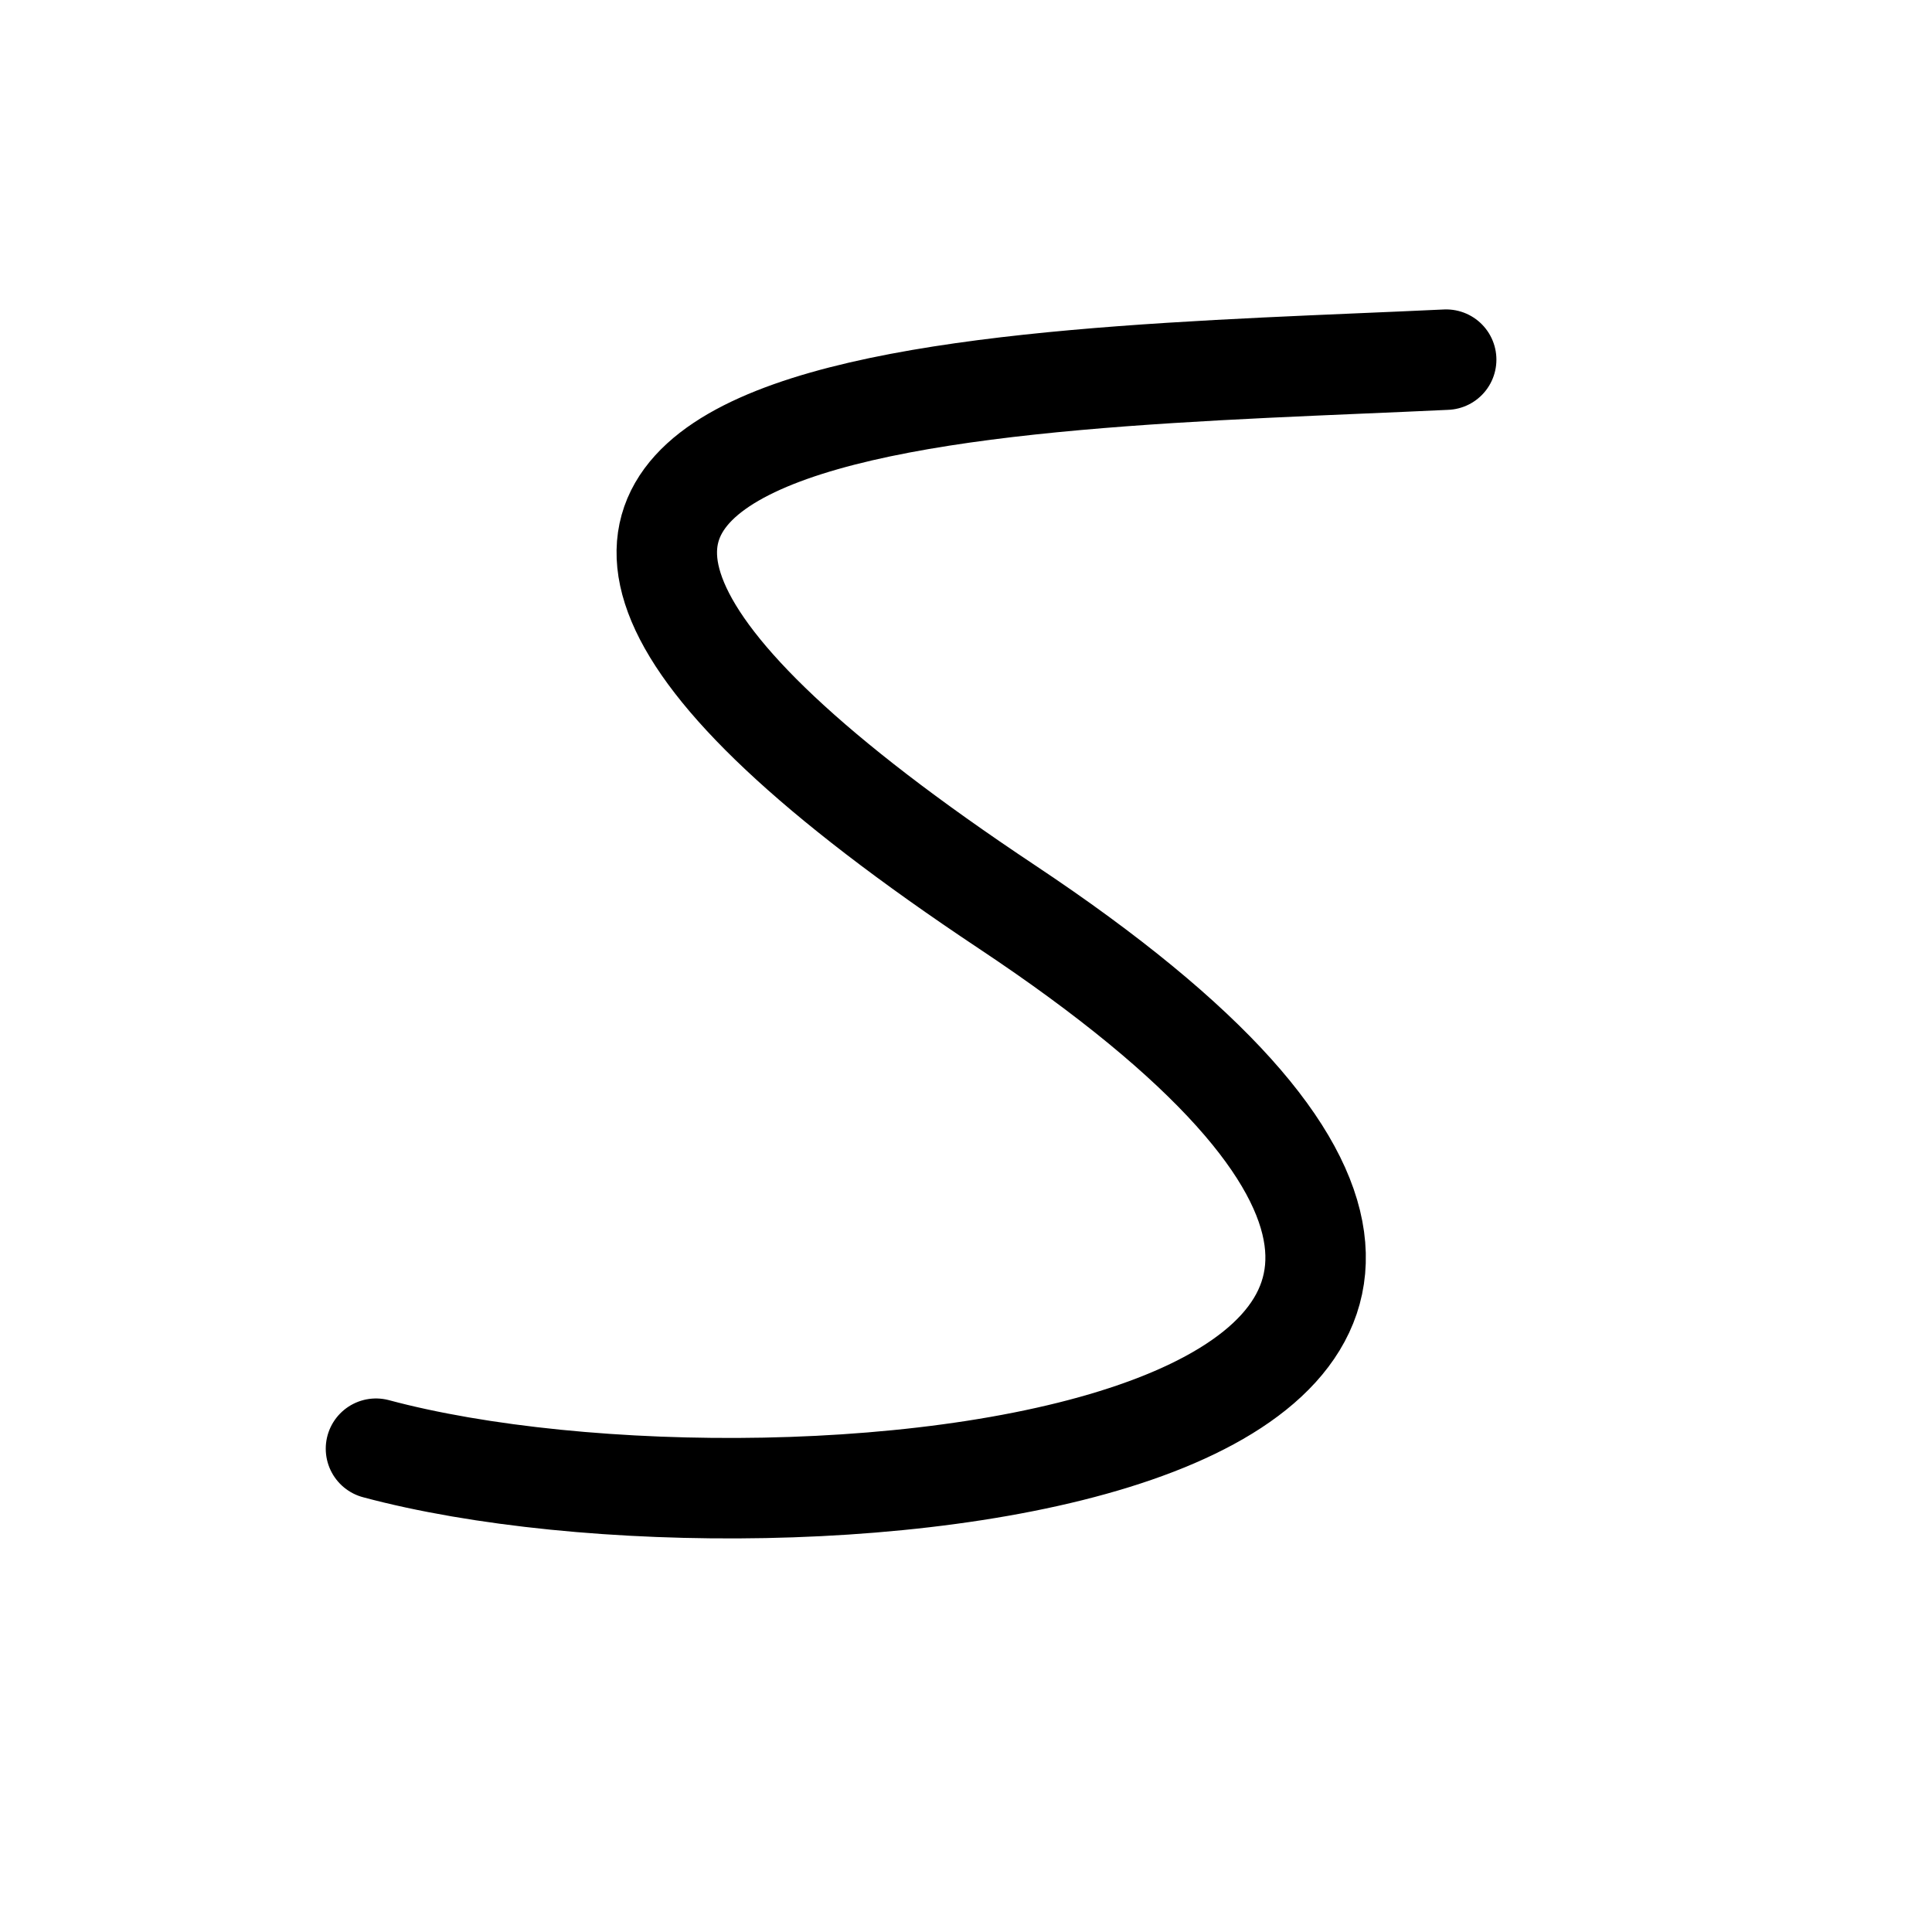 <svg viewBox="0 0 500 500" xmlns="http://www.w3.org/2000/svg">
  <path style="stroke-width: 26px; stroke: rgb(0, 0, 0); stroke-linecap: round; fill-opacity: 0;" d="M 97.304 374.921 C 204.161 403.586 473.904 376.573 260.686 234.766 C 55.49 98.295 257.414 98.616 374.269 93.077"></path>
</svg>